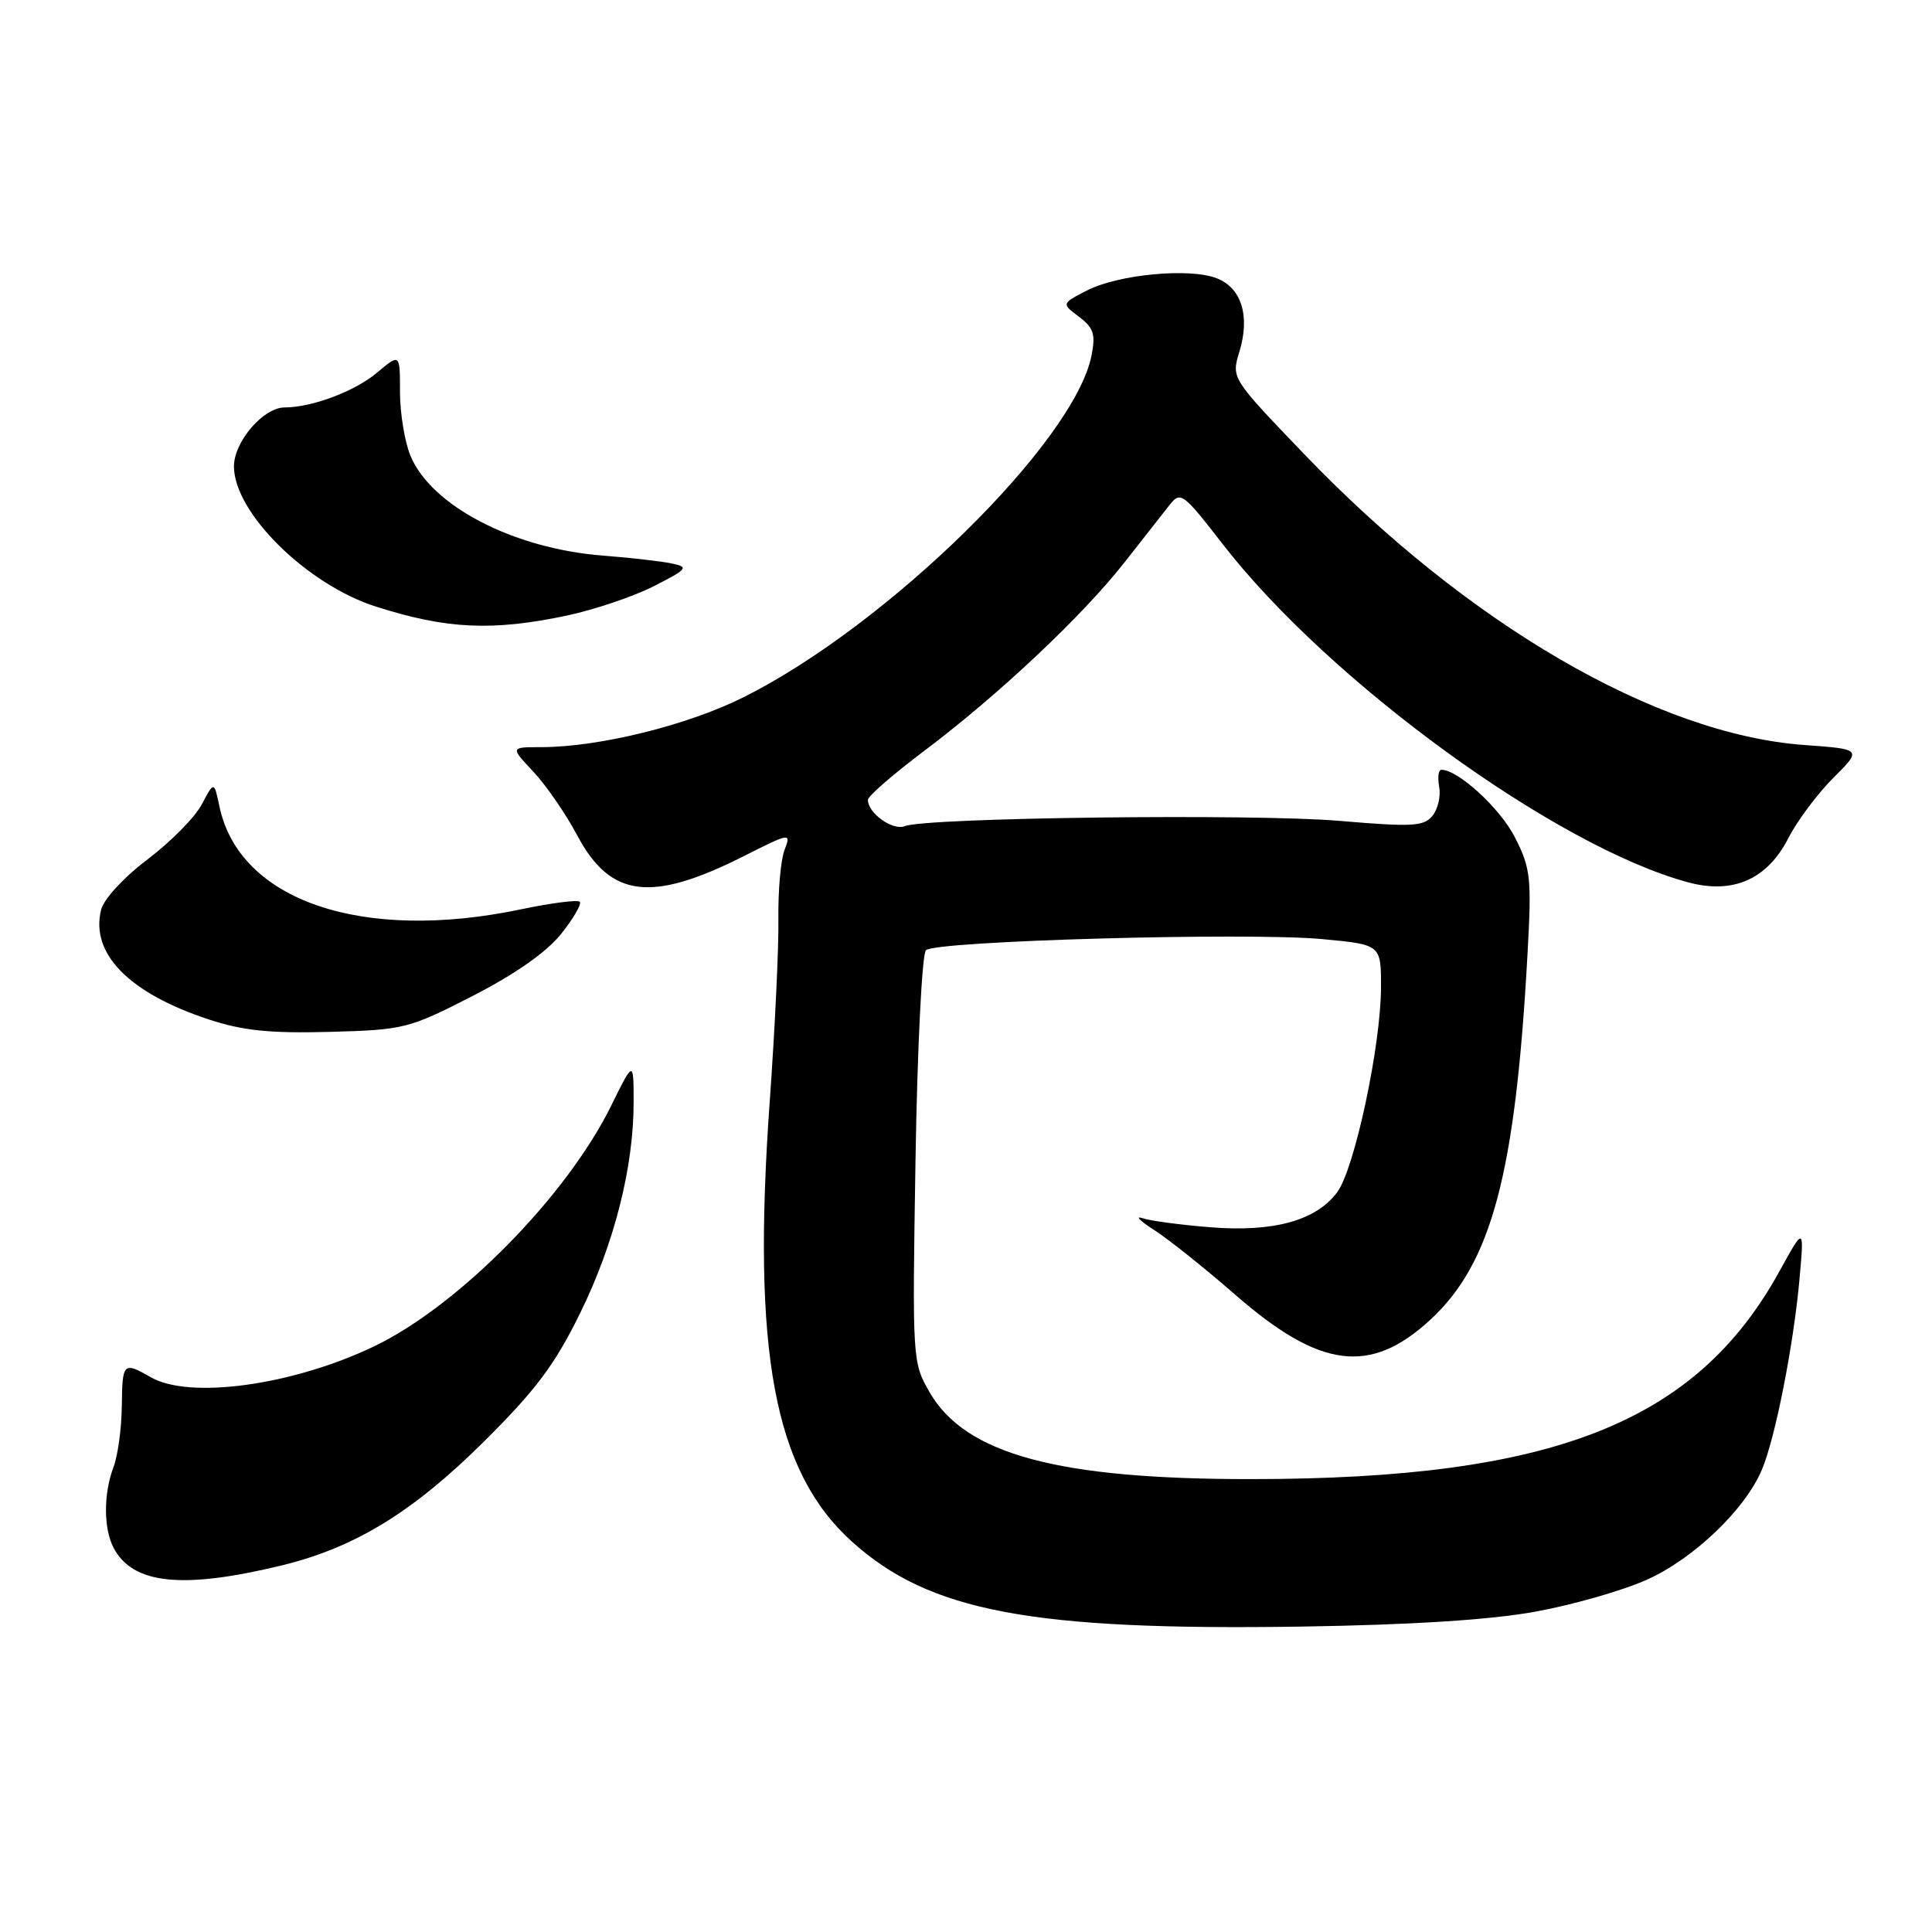 <?xml version="1.0" encoding="UTF-8" standalone="no"?>
<!DOCTYPE svg PUBLIC "-//W3C//DTD SVG 1.1//EN" "http://www.w3.org/Graphics/SVG/1.1/DTD/svg11.dtd" >
<svg xmlns="http://www.w3.org/2000/svg" xmlns:xlink="http://www.w3.org/1999/xlink" version="1.1" viewBox="0 0 256 256">
 <g >
 <path fill="currentColor"
d=" M 203.47 213.55 C 208.41 212.65 215.04 210.75 218.22 209.32 C 224.44 206.53 231.28 199.98 233.48 194.69 C 235.25 190.47 237.66 178.21 238.44 169.50 C 239.07 162.50 239.07 162.50 235.78 168.46 C 224.73 188.52 205.79 195.97 165.82 195.99 C 140.16 196.01 127.94 192.71 123.19 184.50 C 120.89 180.53 120.88 180.27 121.31 153.68 C 121.55 138.90 122.17 126.43 122.69 125.91 C 123.93 124.67 165.36 123.51 175.25 124.44 C 183.00 125.17 183.00 125.17 182.99 130.84 C 182.97 138.57 179.49 154.87 177.19 157.97 C 174.40 161.73 168.77 163.29 160.40 162.62 C 156.49 162.31 152.44 161.77 151.40 161.42 C 150.35 161.07 151.06 161.78 152.96 163.00 C 154.86 164.22 159.69 168.08 163.69 171.57 C 174.91 181.36 181.56 182.21 189.51 174.89 C 197.65 167.38 200.80 155.55 202.40 126.47 C 202.96 116.34 202.83 115.08 200.75 110.98 C 198.81 107.14 193.23 102.00 190.99 102.00 C 190.60 102.00 190.47 103.01 190.70 104.25 C 190.93 105.49 190.53 107.22 189.81 108.10 C 188.66 109.51 187.12 109.59 177.50 108.77 C 166.10 107.80 122.73 108.33 119.88 109.47 C 118.29 110.10 115.00 107.75 115.00 105.98 C 115.00 105.50 118.36 102.58 122.47 99.49 C 132.33 92.07 143.43 81.62 149.00 74.52 C 151.47 71.37 154.18 67.93 155.00 66.88 C 156.42 65.07 156.78 65.34 162.00 72.08 C 176.16 90.36 206.24 112.22 223.71 116.92 C 229.66 118.52 234.19 116.51 236.98 111.03 C 238.14 108.77 240.80 105.20 242.91 103.09 C 246.73 99.27 246.73 99.27 239.12 98.72 C 219.56 97.32 194.46 82.73 172.79 60.15 C 163.17 50.13 163.16 50.10 164.21 46.66 C 165.67 41.90 164.53 38.16 161.22 36.87 C 157.60 35.46 148.14 36.36 143.99 38.51 C 140.65 40.23 140.65 40.23 142.98 41.98 C 144.92 43.44 145.19 44.30 144.63 47.12 C 142.34 58.56 117.66 82.81 98.56 92.37 C 91.12 96.10 79.37 99.00 71.72 99.00 C 67.61 99.00 67.61 99.00 70.67 102.25 C 72.35 104.04 74.97 107.84 76.49 110.70 C 80.88 118.94 86.26 119.62 98.42 113.51 C 104.77 110.31 104.84 110.30 103.95 112.64 C 103.45 113.95 103.09 118.05 103.14 121.76 C 103.20 125.47 102.68 136.38 101.99 146.00 C 99.62 179.17 102.57 194.95 112.87 204.26 C 123.13 213.53 136.62 216.08 172.50 215.53 C 187.16 215.30 197.49 214.64 203.47 213.55 Z  M 37.39 207.41 C 47.05 205.05 54.72 200.35 64.10 191.04 C 71.01 184.18 73.52 180.83 76.87 174.00 C 81.41 164.75 83.97 154.62 83.96 146.00 C 83.95 140.50 83.95 140.50 80.99 146.50 C 75.07 158.53 60.71 173.09 49.50 178.43 C 38.74 183.57 25.14 185.44 20.00 182.50 C 16.33 180.40 16.21 180.52 16.14 186.33 C 16.11 189.26 15.61 192.89 15.04 194.40 C 13.70 197.93 13.71 202.60 15.08 205.15 C 17.65 209.94 24.23 210.61 37.39 207.41 Z  M 62.61 131.98 C 68.25 129.09 72.41 126.17 74.35 123.75 C 75.99 121.69 77.11 119.77 76.82 119.49 C 76.53 119.20 73.05 119.65 69.08 120.48 C 48.02 124.91 31.73 119.37 29.08 106.88 C 28.37 103.50 28.37 103.50 26.74 106.58 C 25.85 108.28 22.62 111.55 19.57 113.86 C 16.41 116.24 13.76 119.12 13.40 120.54 C 11.94 126.36 17.10 131.61 27.69 135.09 C 32.19 136.57 35.79 136.94 43.68 136.73 C 53.54 136.46 54.15 136.31 62.61 131.98 Z  M 75.14 81.56 C 78.79 80.78 83.97 79.03 86.64 77.67 C 91.14 75.37 91.31 75.15 89.00 74.66 C 87.62 74.37 83.53 73.90 79.90 73.62 C 68.05 72.70 57.18 67.06 54.39 60.40 C 53.63 58.57 53.00 54.76 53.00 51.94 C 53.00 46.82 53.00 46.82 49.97 49.37 C 47.03 51.85 41.36 53.98 37.70 53.99 C 34.89 54.00 31.00 58.53 31.00 61.80 C 31.00 67.92 40.66 77.46 49.82 80.38 C 59.19 83.37 65.26 83.65 75.14 81.56 Z "/>
</g>
</svg>